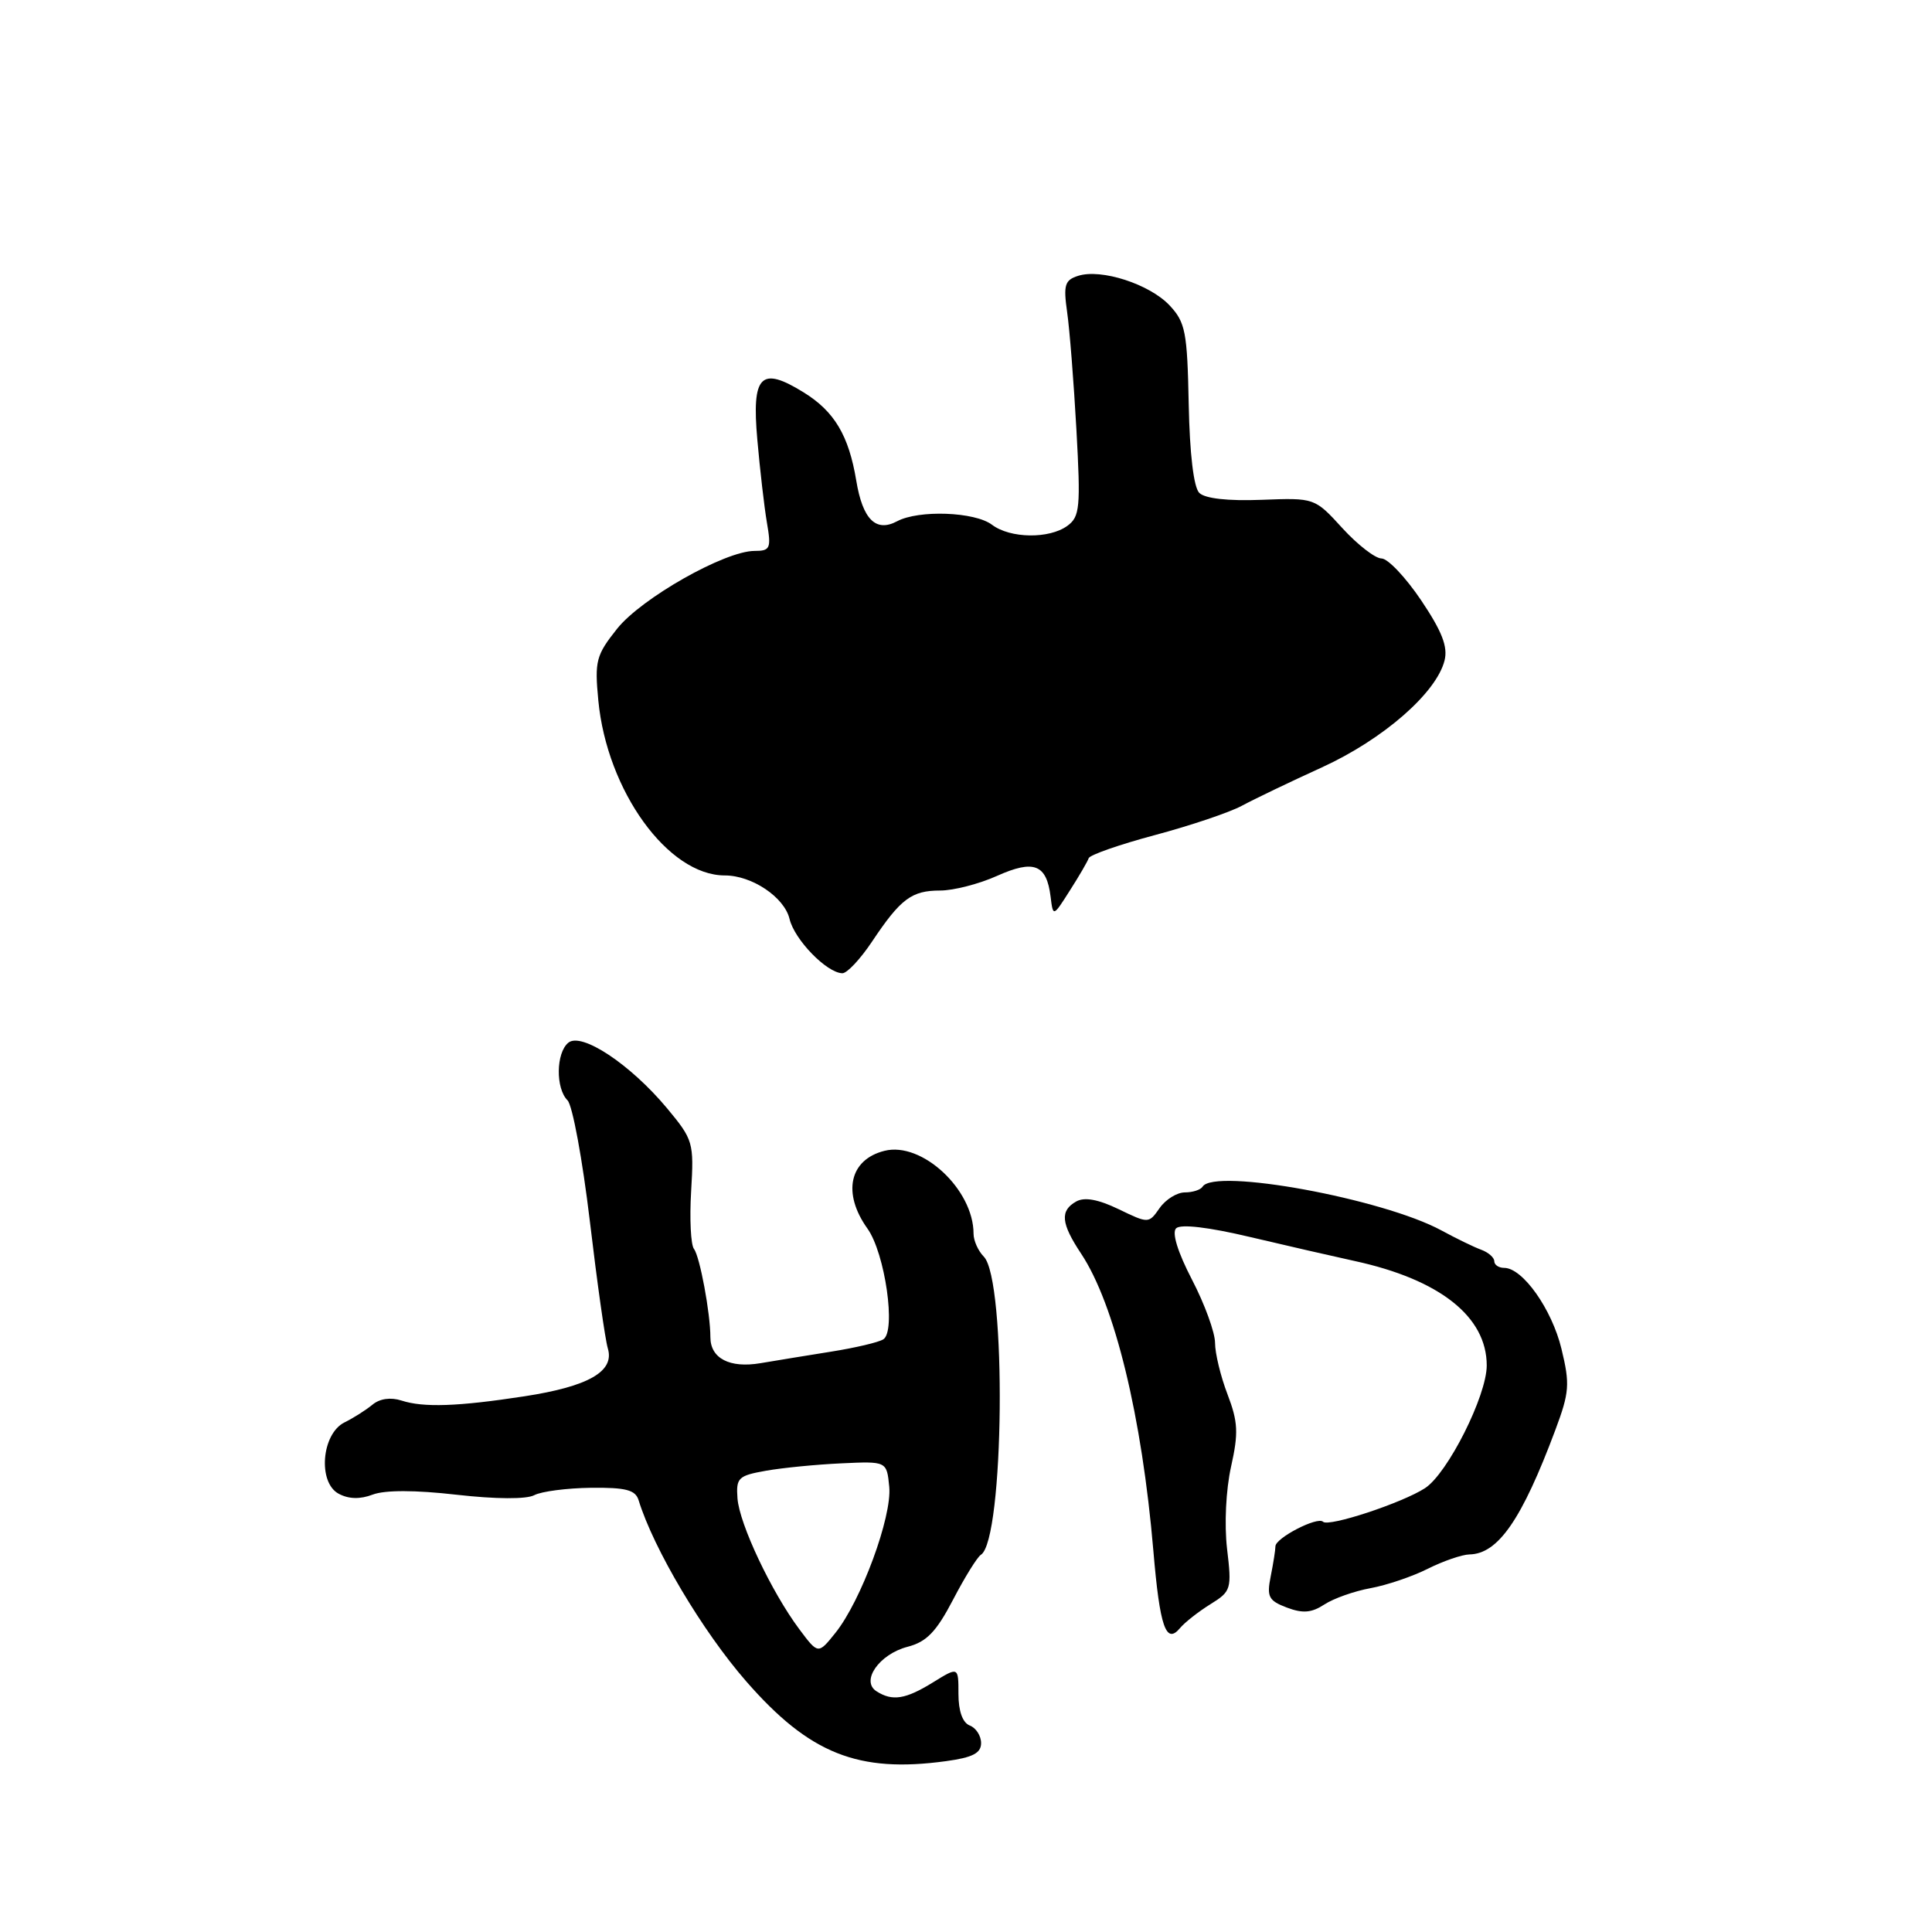 <?xml version="1.0" encoding="UTF-8" standalone="no"?>
<!DOCTYPE svg PUBLIC "-//W3C//DTD SVG 1.1//EN" "http://www.w3.org/Graphics/SVG/1.1/DTD/svg11.dtd" >
<svg xmlns="http://www.w3.org/2000/svg" xmlns:xlink="http://www.w3.org/1999/xlink" version="1.1" viewBox="0 0 256 256">
 <g >
 <path fill="currentColor"
d=" M 125.36 233.36 C 128.88 232.88 130.00 232.30 130.00 230.97 C 130.00 230.00 129.32 228.95 128.50 228.64 C 127.55 228.27 127.00 226.74 127.00 224.45 C 127.00 220.84 127.00 220.84 123.63 222.92 C 119.99 225.17 118.25 225.45 116.15 224.11 C 114.01 222.76 116.49 219.19 120.25 218.21 C 122.78 217.56 124.06 216.23 126.29 211.96 C 127.84 208.98 129.50 206.31 129.97 206.02 C 133.07 204.10 133.40 169.55 130.35 166.50 C 129.61 165.75 129.00 164.39 129.00 163.47 C 129.00 157.62 122.15 151.24 117.20 152.49 C 112.55 153.65 111.58 158.09 114.94 162.79 C 117.28 166.06 118.76 176.41 117.04 177.47 C 116.41 177.87 113.32 178.59 110.19 179.09 C 107.06 179.59 102.82 180.28 100.76 180.63 C 96.68 181.32 94.13 179.99 94.13 177.18 C 94.13 174.02 92.73 166.50 91.96 165.50 C 91.53 164.95 91.36 161.50 91.58 157.83 C 91.96 151.39 91.86 151.02 88.37 146.83 C 83.52 141.02 77.04 136.72 75.30 138.17 C 73.67 139.52 73.61 144.21 75.20 145.80 C 75.86 146.46 77.18 153.64 78.15 161.75 C 79.11 169.86 80.18 177.47 80.54 178.67 C 81.46 181.72 78.00 183.71 69.47 185.02 C 60.67 186.37 56.12 186.53 53.20 185.58 C 51.77 185.12 50.32 185.32 49.35 186.13 C 48.49 186.84 46.82 187.90 45.64 188.48 C 42.61 189.99 42.08 196.44 44.88 197.93 C 46.20 198.64 47.72 198.68 49.39 198.04 C 51.01 197.43 55.00 197.43 60.50 198.06 C 65.70 198.65 69.75 198.67 70.79 198.12 C 71.73 197.62 75.11 197.18 78.30 197.14 C 82.93 197.09 84.20 197.42 84.62 198.79 C 86.60 205.23 93.10 216.17 98.88 222.79 C 107.26 232.39 113.70 234.96 125.36 233.36 Z  M 160.38 212.57 C 163.14 210.86 163.23 210.58 162.59 205.21 C 162.22 201.98 162.44 197.41 163.12 194.35 C 164.12 189.88 164.05 188.42 162.65 184.75 C 161.74 182.38 161.00 179.31 161.00 177.94 C 161.00 176.57 159.63 172.80 157.95 169.57 C 156.05 165.91 155.26 163.34 155.84 162.76 C 156.43 162.17 160.12 162.60 165.64 163.91 C 170.51 165.06 176.75 166.49 179.50 167.09 C 190.77 169.54 197.00 174.46 197.00 180.93 C 197.00 184.95 191.82 195.24 188.82 197.19 C 185.80 199.15 176.03 202.37 175.31 201.64 C 174.58 200.91 169.00 203.79 169.00 204.90 C 169.00 205.37 168.72 207.15 168.38 208.85 C 167.83 211.58 168.09 212.09 170.51 213.01 C 172.63 213.81 173.79 213.71 175.49 212.60 C 176.71 211.80 179.46 210.83 181.60 210.44 C 183.75 210.05 187.17 208.89 189.21 207.86 C 191.25 206.84 193.73 205.99 194.71 205.97 C 198.51 205.90 201.65 201.35 206.08 189.51 C 207.96 184.48 208.04 183.42 206.90 178.72 C 205.63 173.47 201.76 168.00 199.31 168.00 C 198.59 168.00 198.00 167.60 198.00 167.12 C 198.00 166.63 197.21 165.94 196.25 165.59 C 195.29 165.24 192.93 164.09 191.00 163.04 C 183.24 158.83 160.90 154.73 159.35 157.24 C 159.09 157.66 158.03 158.00 157.00 158.00 C 155.96 158.00 154.46 158.93 153.66 160.07 C 152.21 162.14 152.20 162.14 148.22 160.22 C 145.52 158.92 143.71 158.59 142.61 159.20 C 140.43 160.42 140.58 162.09 143.25 166.11 C 147.70 172.81 151.31 187.66 152.83 205.52 C 153.68 215.57 154.50 217.95 156.35 215.74 C 156.98 214.98 158.79 213.56 160.38 212.57 Z  M 115.56 124.75 C 119.34 119.09 120.79 118.00 124.58 118.00 C 126.34 118.00 129.73 117.13 132.11 116.06 C 137.00 113.87 138.68 114.52 139.21 118.82 C 139.54 121.50 139.54 121.50 141.76 118.00 C 142.99 116.08 144.11 114.15 144.26 113.71 C 144.41 113.28 148.36 111.90 153.04 110.65 C 157.72 109.40 162.89 107.66 164.53 106.78 C 166.16 105.90 170.95 103.60 175.16 101.68 C 183.26 97.98 190.33 91.82 191.41 87.52 C 191.87 85.69 191.07 83.65 188.30 79.53 C 186.25 76.49 183.89 74.00 183.06 74.00 C 182.23 74.00 179.89 72.19 177.87 69.98 C 174.20 65.96 174.20 65.96 167.15 66.23 C 162.70 66.40 159.67 66.06 158.91 65.31 C 158.17 64.57 157.64 60.14 157.51 53.54 C 157.32 43.98 157.08 42.71 154.97 40.46 C 152.32 37.65 145.92 35.57 142.86 36.55 C 141.09 37.11 140.89 37.76 141.40 41.35 C 141.73 43.63 142.28 50.64 142.63 56.92 C 143.20 67.24 143.09 68.46 141.44 69.67 C 139.03 71.43 133.86 71.36 131.44 69.53 C 129.16 67.81 121.74 67.54 118.87 69.07 C 116.06 70.57 114.31 68.83 113.46 63.69 C 112.47 57.71 110.56 54.51 106.50 52.00 C 100.80 48.47 99.59 49.70 100.35 58.27 C 100.70 62.25 101.27 67.19 101.62 69.25 C 102.21 72.67 102.06 73.00 99.98 73.00 C 96.05 73.00 85.00 79.26 81.77 83.31 C 78.98 86.82 78.78 87.58 79.28 92.81 C 80.42 104.79 88.52 116.00 96.04 116.00 C 99.64 116.00 103.94 118.89 104.62 121.77 C 105.27 124.51 109.53 128.90 111.61 128.96 C 112.23 128.98 114.00 127.09 115.56 124.75 Z  M 105.90 215.86 C 102.21 210.91 97.97 201.93 97.72 198.54 C 97.52 195.82 97.82 195.53 101.50 194.88 C 103.70 194.49 108.20 194.05 111.50 193.90 C 117.50 193.62 117.50 193.62 117.83 197.01 C 118.21 200.97 114.10 212.12 110.70 216.36 C 108.41 219.22 108.41 219.22 105.90 215.86 Z "/>
</g>
</svg>